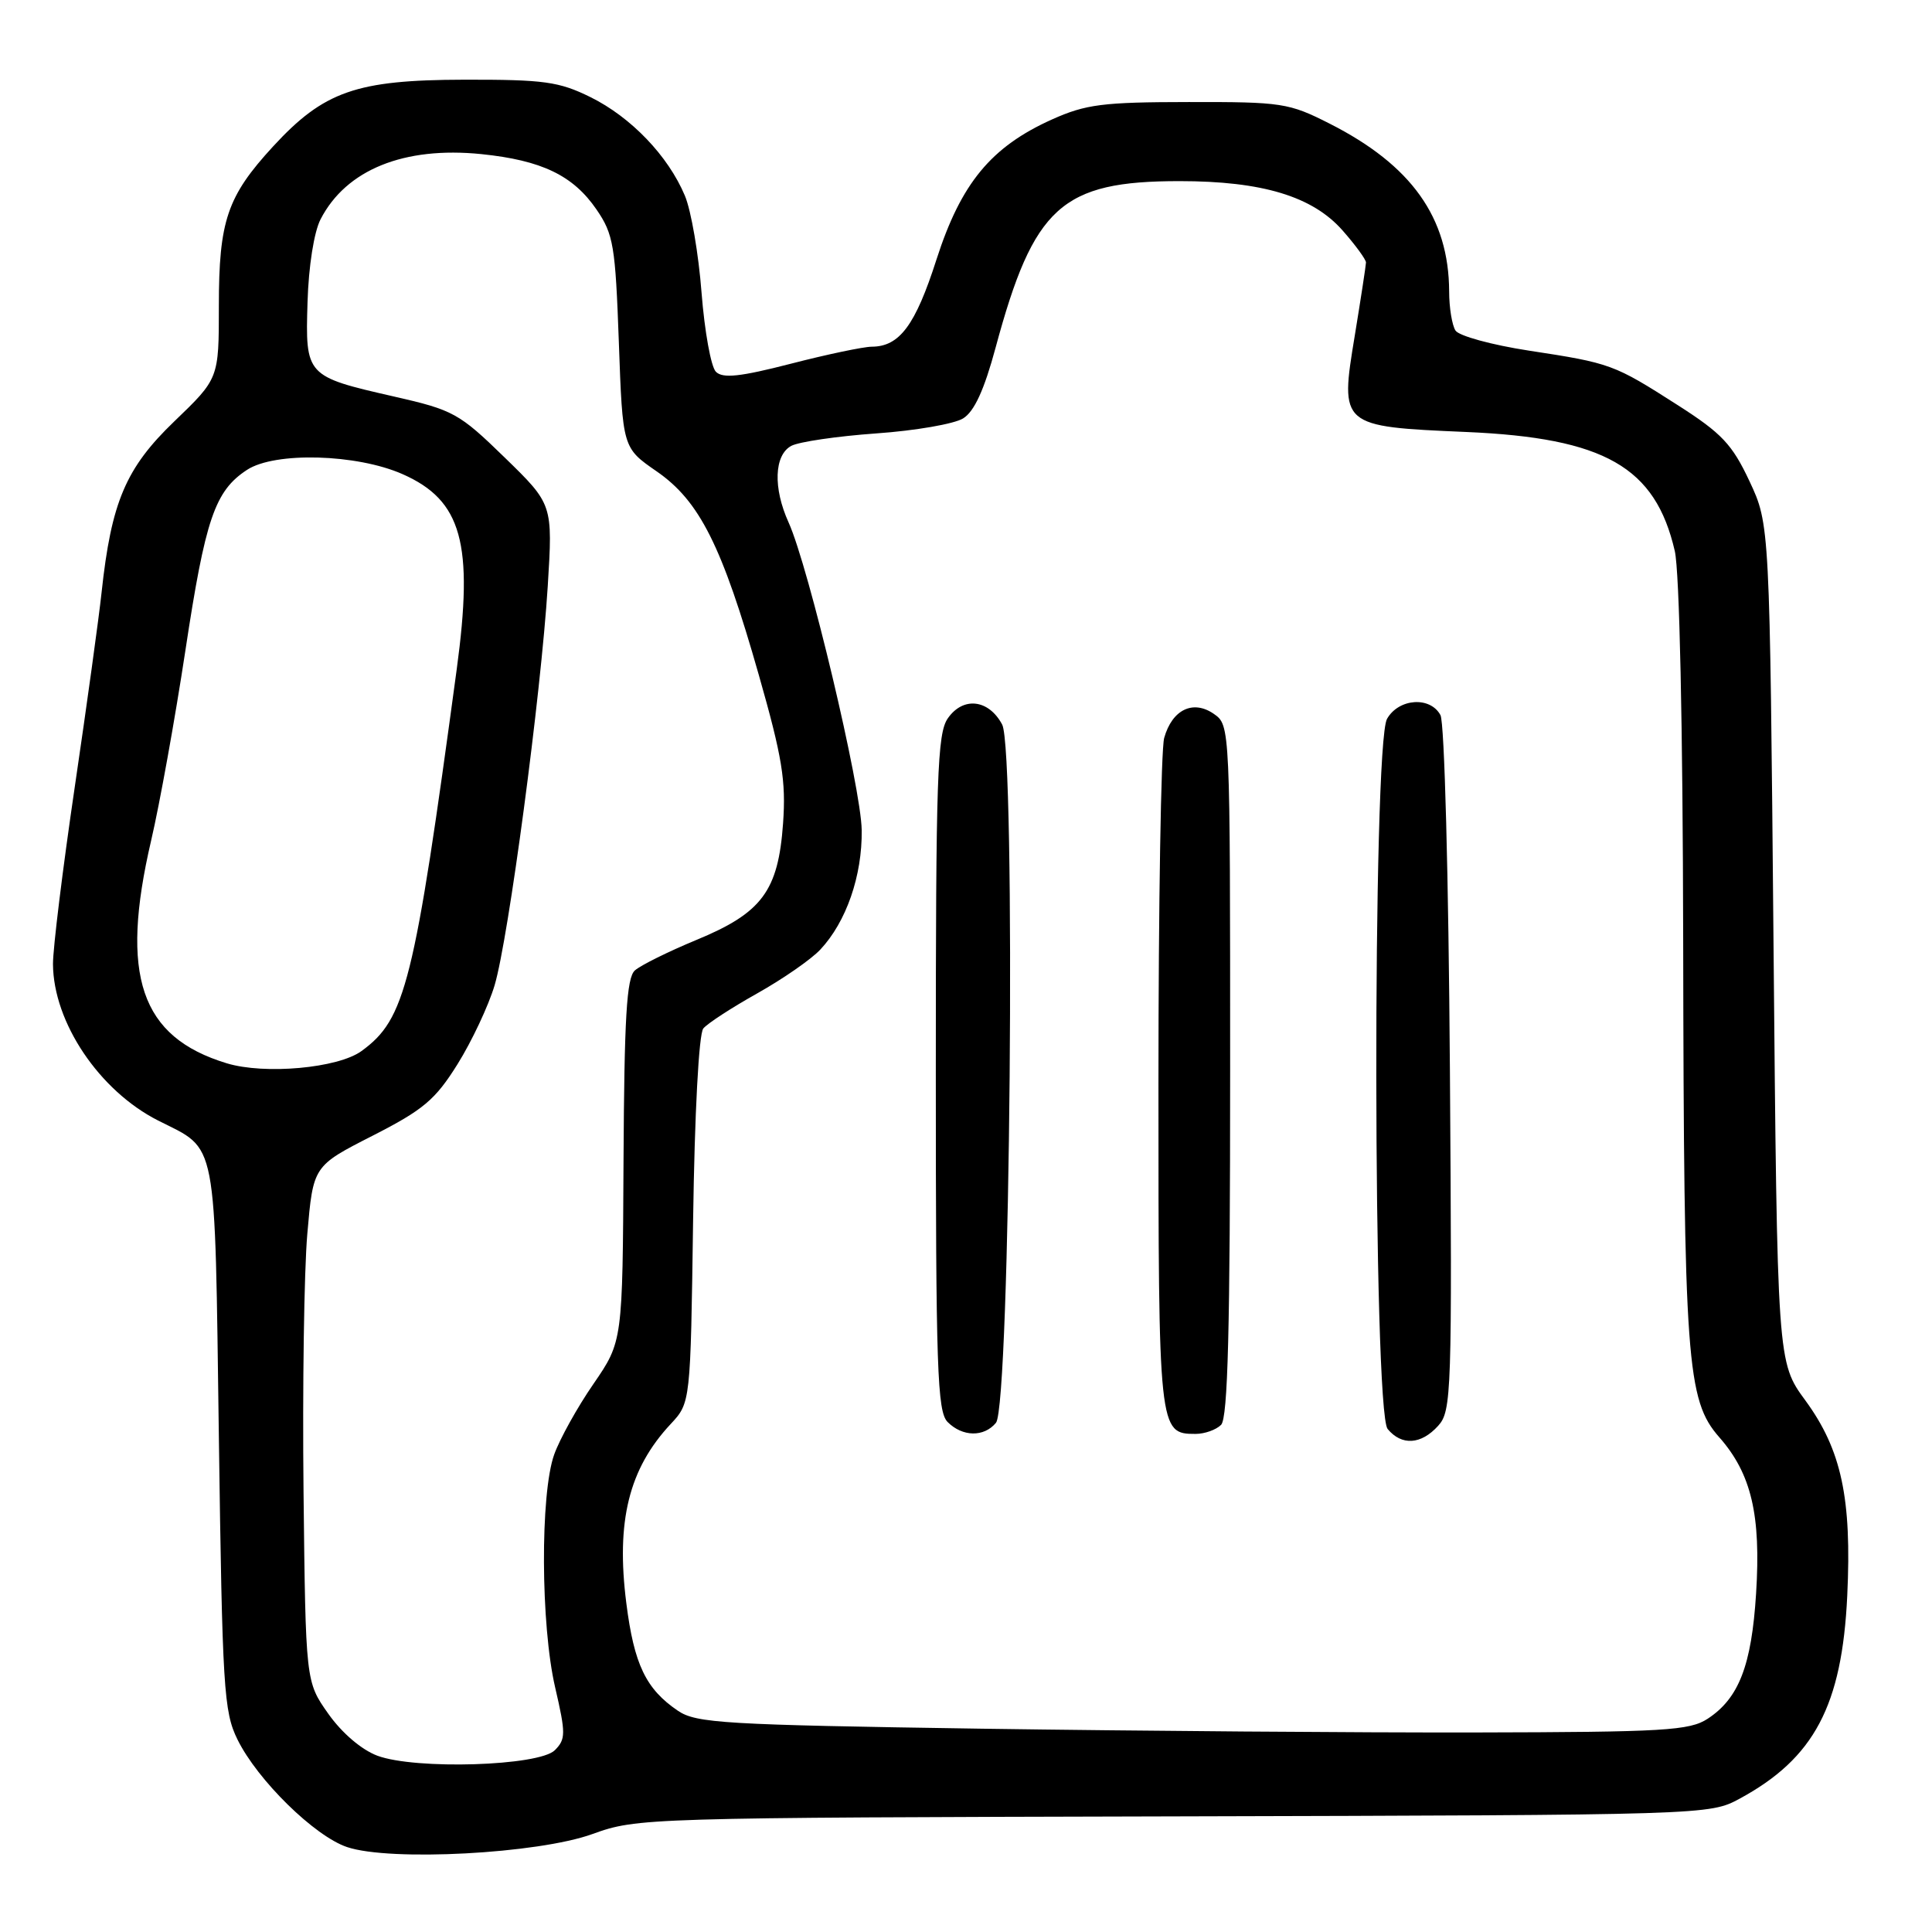 <?xml version="1.0" encoding="UTF-8" standalone="no"?>
<!DOCTYPE svg PUBLIC "-//W3C//DTD SVG 1.1//EN" "http://www.w3.org/Graphics/SVG/1.1/DTD/svg11.dtd" >
<svg xmlns="http://www.w3.org/2000/svg" xmlns:xlink="http://www.w3.org/1999/xlink" version="1.1" viewBox="0 0 256 256">
 <g >
 <path fill="currentColor"
d=" M 78.50 243.02 C 84.42 240.88 85.40 240.85 155.50 240.68 C 226.21 240.50 226.52 240.49 230.50 238.34 C 240.38 232.99 244.08 226.02 244.77 211.44 C 245.38 198.52 244.00 192.11 239.23 185.58 C 235.50 180.50 235.50 180.50 235.00 125.00 C 234.50 69.50 234.50 69.50 231.82 63.77 C 229.52 58.87 228.15 57.42 222.32 53.69 C 213.83 48.26 213.46 48.12 202.59 46.46 C 197.69 45.71 193.31 44.51 192.86 43.80 C 192.40 43.08 192.02 40.75 192.02 38.62 C 191.98 28.82 187.03 21.88 176.18 16.38 C 170.78 13.64 169.86 13.50 157.50 13.52 C 146.11 13.53 143.87 13.82 139.39 15.83 C 131.32 19.46 127.34 24.28 124.09 34.38 C 121.29 43.11 119.19 45.93 115.50 45.94 C 114.40 45.95 109.57 46.96 104.77 48.20 C 98.05 49.93 95.77 50.17 94.86 49.26 C 94.21 48.61 93.36 43.90 92.96 38.79 C 92.57 33.68 91.58 27.89 90.75 25.93 C 88.54 20.66 83.61 15.52 78.24 12.87 C 74.06 10.81 72.09 10.54 61.50 10.56 C 47.21 10.59 42.92 12.09 36.17 19.42 C 30.10 26.02 29.00 29.26 29.00 40.55 C 29.00 50.16 29.00 50.16 23.10 55.83 C 16.67 62.01 14.75 66.51 13.46 78.50 C 13.11 81.80 11.51 93.39 9.91 104.25 C 8.31 115.11 7.01 125.68 7.02 127.75 C 7.07 135.47 13.15 144.52 20.94 148.47 C 28.90 152.50 28.44 150.12 29.00 190.40 C 29.46 223.72 29.65 226.81 31.47 230.50 C 34.12 235.88 41.69 243.31 46.00 244.75 C 51.71 246.67 71.29 245.63 78.50 243.02 Z  M 50.00 232.64 C 47.90 231.85 45.30 229.63 43.50 227.08 C 40.50 222.83 40.50 222.83 40.22 197.67 C 40.07 183.82 40.29 168.45 40.72 163.50 C 41.50 154.50 41.50 154.50 49.35 150.50 C 56.11 147.05 57.67 145.74 60.63 141.00 C 62.52 137.97 64.73 133.27 65.54 130.55 C 67.38 124.35 71.68 92.08 72.58 77.67 C 73.25 66.83 73.25 66.83 66.88 60.63 C 60.83 54.74 60.07 54.33 52.20 52.54 C 40.53 49.88 40.45 49.80 40.75 40.03 C 40.89 35.28 41.61 30.73 42.48 29.05 C 45.87 22.48 53.54 19.38 63.78 20.42 C 71.77 21.24 75.94 23.24 79.04 27.76 C 81.29 31.04 81.54 32.55 82.00 45.34 C 82.50 59.34 82.50 59.34 87.00 62.45 C 92.70 66.39 95.67 72.30 100.55 89.45 C 103.65 100.33 104.16 103.47 103.76 109.10 C 103.12 118.07 100.97 120.96 92.27 124.55 C 88.55 126.09 84.88 127.91 84.12 128.59 C 83.03 129.57 82.72 134.82 82.62 153.79 C 82.50 177.75 82.50 177.75 78.64 183.37 C 76.51 186.45 74.17 190.67 73.43 192.74 C 71.57 197.95 71.64 215.33 73.56 223.59 C 74.98 229.72 74.97 230.45 73.52 231.91 C 71.42 234.01 55.05 234.52 50.00 232.64 Z  M 130.00 229.06 C 95.94 228.55 92.25 228.33 89.82 226.68 C 85.58 223.80 84.02 220.55 82.99 212.42 C 81.61 201.56 83.33 194.62 88.87 188.69 C 91.50 185.87 91.50 185.87 91.84 161.69 C 92.04 147.51 92.60 137.00 93.19 136.28 C 93.74 135.61 96.96 133.52 100.35 131.62 C 103.73 129.72 107.49 127.12 108.70 125.82 C 112.14 122.15 114.26 116.03 114.18 110.00 C 114.11 104.36 107.15 75.10 104.49 69.22 C 102.42 64.66 102.58 60.30 104.85 59.08 C 105.86 58.54 110.92 57.80 116.10 57.43 C 121.27 57.07 126.46 56.17 127.62 55.44 C 129.10 54.53 130.42 51.64 131.92 46.07 C 136.97 27.35 140.67 24.00 156.29 24.00 C 167.27 24.00 173.93 26.02 177.91 30.55 C 179.61 32.48 181.00 34.39 181.00 34.78 C 180.99 35.18 180.32 39.55 179.51 44.50 C 177.53 56.48 177.58 56.52 194.28 57.24 C 212.62 58.03 219.35 61.87 221.92 73.02 C 222.54 75.73 222.98 96.05 223.03 124.50 C 223.12 180.47 223.49 185.52 227.82 190.45 C 232.07 195.29 233.35 200.74 232.69 211.16 C 232.09 220.69 230.41 225.03 226.28 227.74 C 223.88 229.31 220.57 229.51 195.55 229.56 C 180.12 229.59 150.62 229.36 130.00 229.06 Z  M 190.56 188.93 C 192.34 186.97 192.42 184.66 192.12 141.69 C 191.94 116.06 191.40 95.75 190.87 94.76 C 189.52 92.24 185.34 92.53 183.79 95.25 C 181.84 98.66 181.92 186.99 183.87 189.35 C 185.73 191.59 188.30 191.43 190.56 188.93 Z  M 131.97 188.53 C 133.87 186.25 134.63 99.43 132.79 96.00 C 131.00 92.66 127.63 92.27 125.60 95.17 C 124.19 97.17 124.00 102.83 124.00 142.15 C 124.00 181.46 124.19 187.05 125.57 188.43 C 127.54 190.40 130.38 190.45 131.97 188.53 Z  M 161.80 188.80 C 162.70 187.90 163.00 176.10 163.00 141.86 C 163.00 96.15 163.00 96.11 160.85 94.60 C 158.09 92.68 155.32 94.02 154.26 97.78 C 153.84 99.28 153.50 119.89 153.50 143.60 C 153.50 189.68 153.53 190.00 158.42 190.00 C 159.62 190.00 161.14 189.46 161.80 188.80 Z  M 30.04 140.89 C 18.60 137.41 15.85 129.29 20.03 111.36 C 21.15 106.57 23.19 95.26 24.56 86.23 C 27.21 68.73 28.47 65.05 32.73 62.26 C 36.42 59.84 47.27 60.14 53.35 62.83 C 61.20 66.30 62.78 71.99 60.52 88.67 C 54.87 130.46 53.73 135.03 47.90 139.27 C 44.79 141.54 35.07 142.42 30.04 140.89 Z "/>
</g>
</svg>